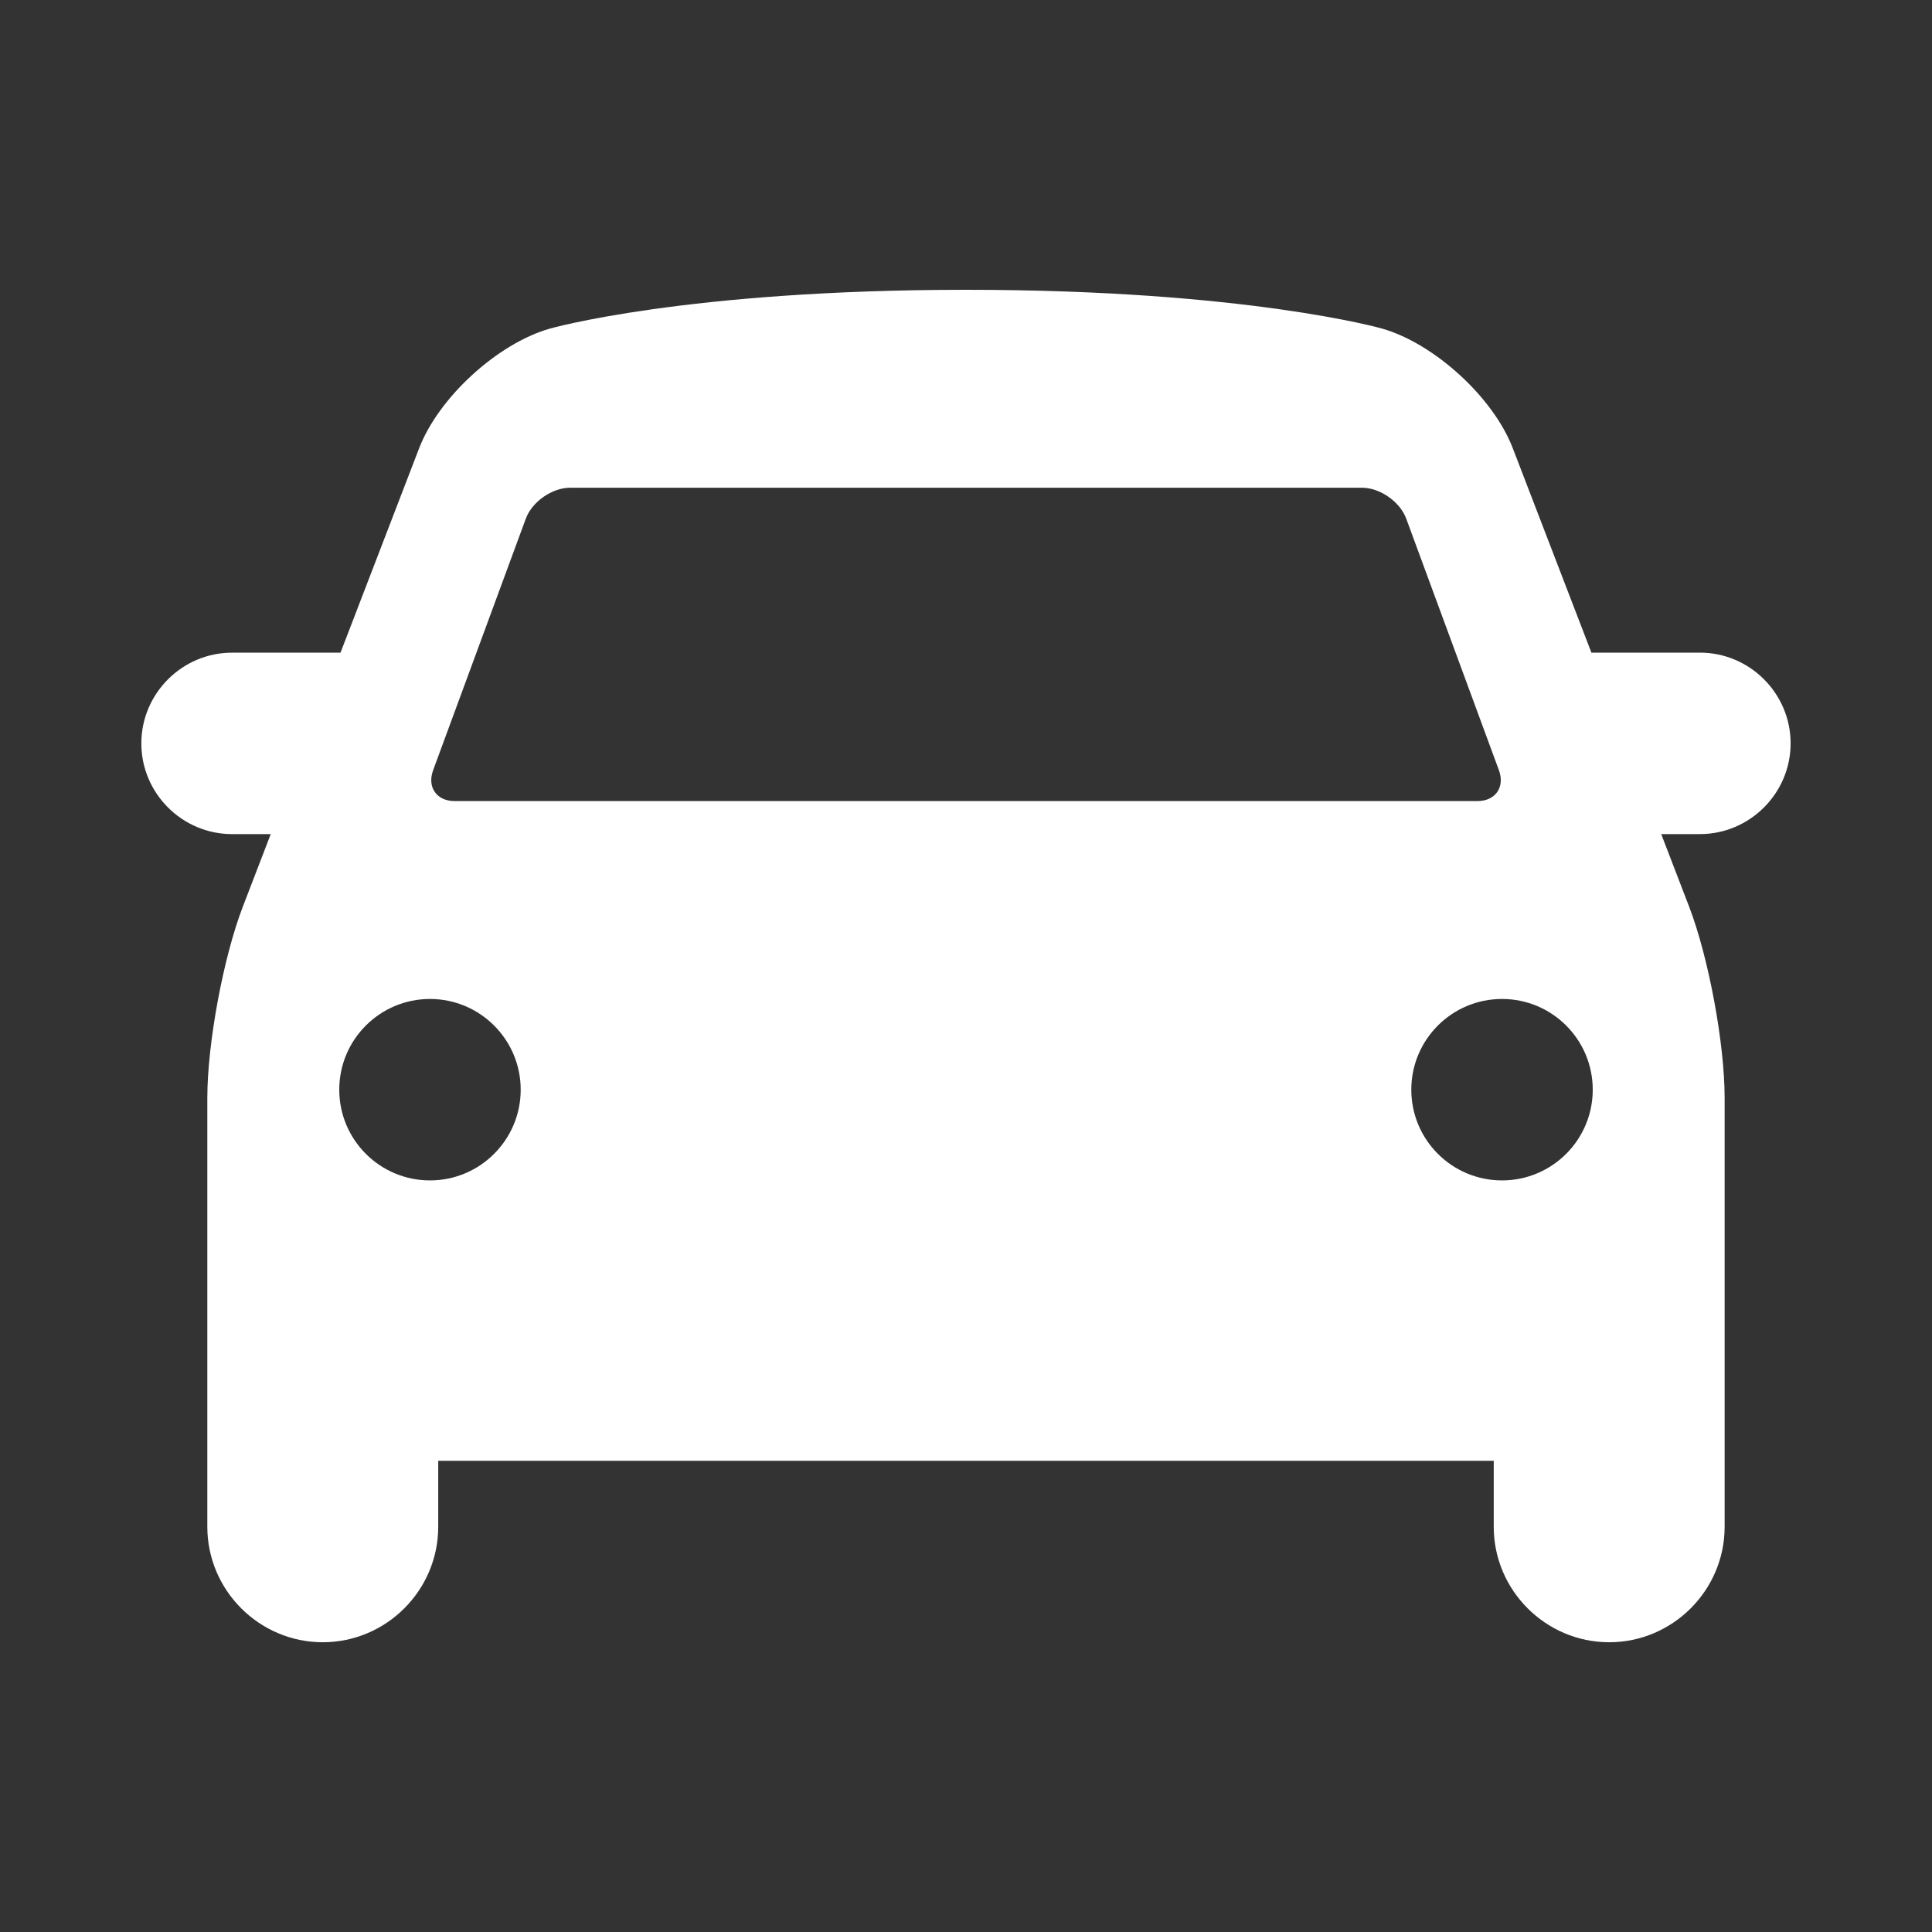 <?xml version="1.0" encoding="utf-8"?>
<!-- Generator: Adobe Illustrator 17.0.0, SVG Export Plug-In . SVG Version: 6.00 Build 0)  -->
<!DOCTYPE svg PUBLIC "-//W3C//DTD SVG 1.1//EN" "http://www.w3.org/Graphics/SVG/1.1/DTD/svg11.dtd">
<svg version="1.1" id="Layer_1" xmlns="http://www.w3.org/2000/svg" xmlns:xlink="http://www.w3.org/1999/xlink" x="0px" y="0px"
	 width="45px" height="45px" viewBox="0 0 45 45" enable-background="new 0 0 45 45" xml:space="preserve">
<rect x="0" y="0" width="45" height="45" fill="#333333" stroke="none"/>
<path fill="#FFFFFF" d="M41.707,17.314c0-1.162-0.951-2.113-2.113-2.113h-2.527l-1.832-4.763c-0.455-1.183-1.825-2.436-3.044-2.785
	c0,0-3.162-0.903-9.692-0.903s-9.692,0.904-9.692,0.904c-1.219,0.348-2.588,1.601-3.044,2.785l-1.832,4.763H5.405
	c-1.162,0-2.113,0.951-2.113,2.113c0,1.162,0.951,2.113,2.113,2.113h0.901l-0.65,1.69c-0.455,1.183-0.827,3.188-0.827,4.456v9.988
	c0,1.479,1.21,2.689,2.689,2.689s2.689-1.21,2.689-2.689v-1.537h24.585v1.537c0,1.479,1.21,2.689,2.689,2.689
	c1.479,0,2.689-1.21,2.689-2.689v-9.988c0-1.268-0.373-3.273-0.827-4.456l-0.65-1.69h0.902
	C40.757,19.427,41.707,18.476,41.707,17.314z M10.089,17.938l2.158-5.857c0.146-0.396,0.612-0.721,1.034-0.721H31.72
	c0.423,0,0.888,0.325,1.034,0.721l2.158,5.857c0.146,0.396-0.08,0.721-0.502,0.721H10.591C10.169,18.659,9.943,18.334,10.089,17.938
	z M10.015,27.494c-1.167,0-2.113-0.947-2.113-2.113c0-1.166,0.946-2.113,2.113-2.113c1.167,0,2.113,0.947,2.113,2.113
	C12.128,26.547,11.182,27.494,10.015,27.494z M34.985,27.494c-1.167,0-2.113-0.946-2.113-2.113c0-1.167,0.946-2.113,2.113-2.113
	c1.167,0,2.113,0.946,2.113,2.113C37.098,26.548,36.152,27.494,34.985,27.494z"/>
</svg>
